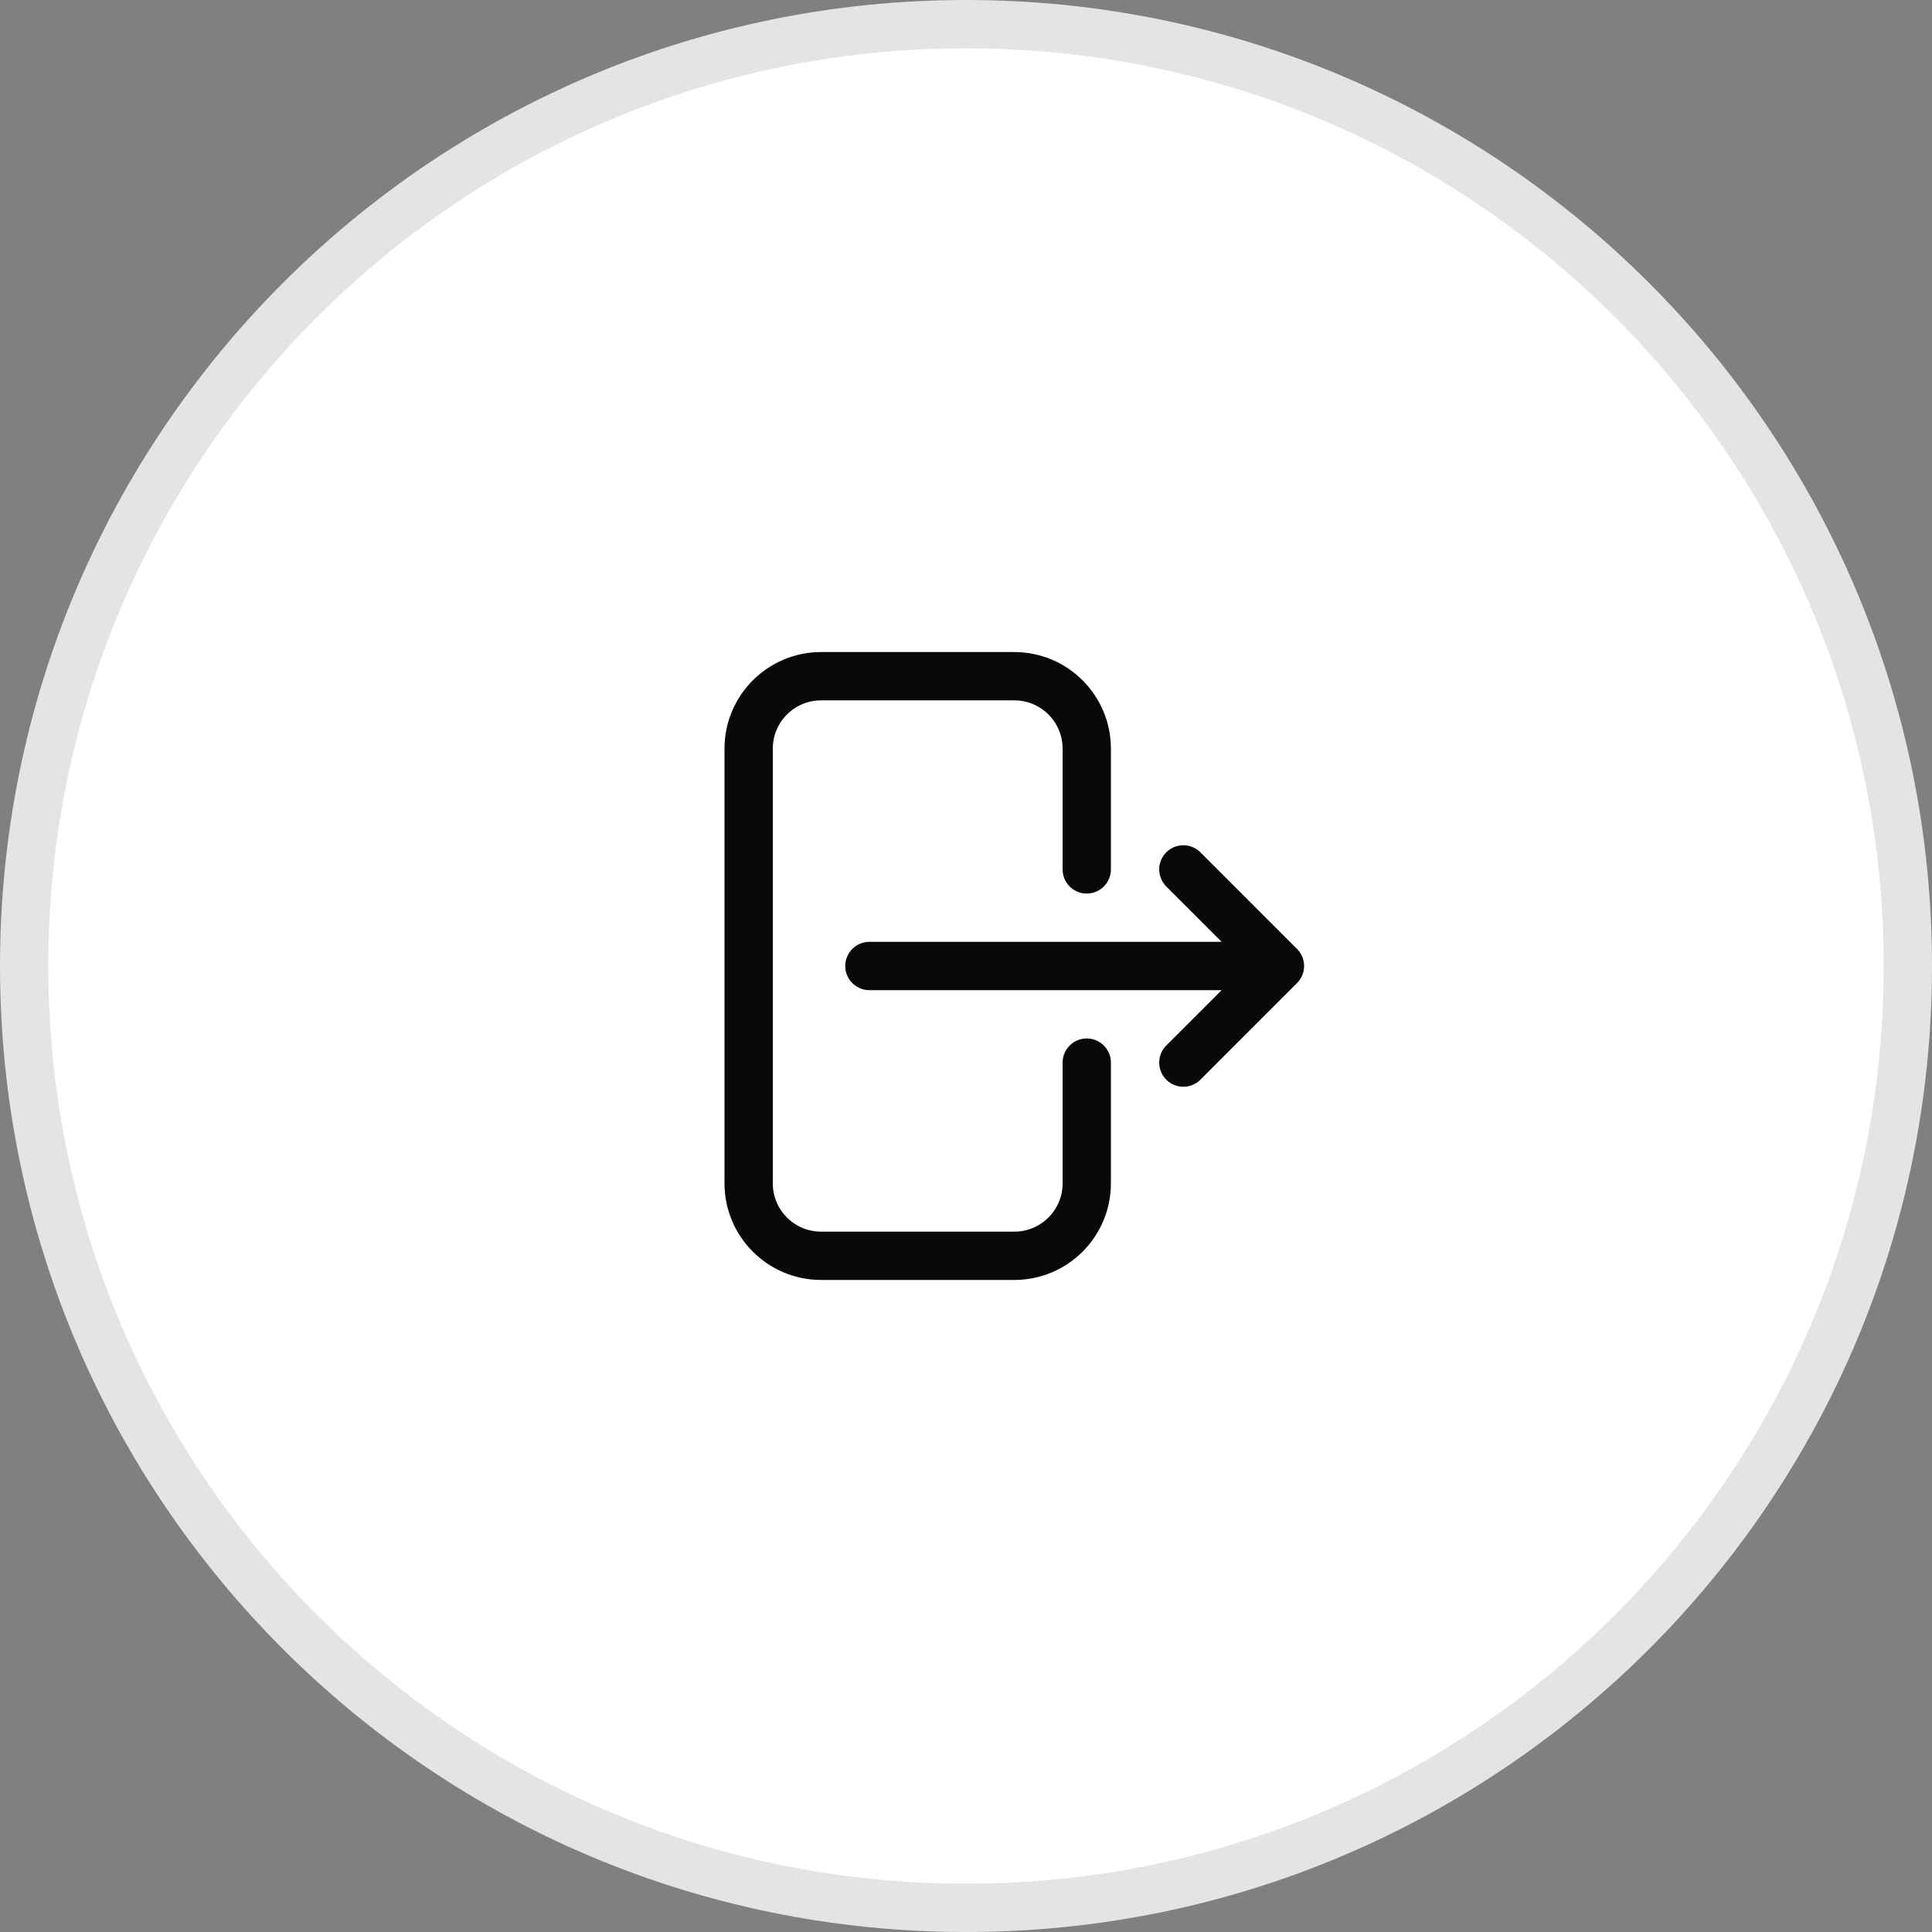 <svg width="40" height="40" viewBox="0 0 40 40" fill="none" xmlns="http://www.w3.org/2000/svg">
<rect x="0" y="0" width="40" height="40" fill="#808080" stroke="none"/>
<path d="M20 0.5C30.77 0.5 39.5 9.23 39.5 20C39.5 30.77 30.77 39.5 20 39.5C9.23 39.5 0.5 30.77 0.5 20C0.5 9.23 9.23 0.5 20 0.5Z" fill="white"/>
<path d="M20 0.5C30.77 0.5 39.5 9.23 39.5 20C39.5 30.77 30.77 39.5 20 39.5C9.23 39.5 0.5 30.77 0.5 20C0.5 9.23 9.23 0.5 20 0.5Z" stroke="#E4E4E7"/>
<path d="M22.5 18V15.5C22.5 14.672 21.828 14 21 14L17 14C16.172 14 15.5 14.672 15.5 15.5L15.5 24.5C15.5 25.328 16.172 26 17 26H21C21.828 26 22.5 25.328 22.5 24.5V22M24.5 22L26.5 20M26.5 20L24.5 18M26.5 20L18 20" stroke="#09090B" stroke-linecap="round" stroke-linejoin="round"/>
</svg>
